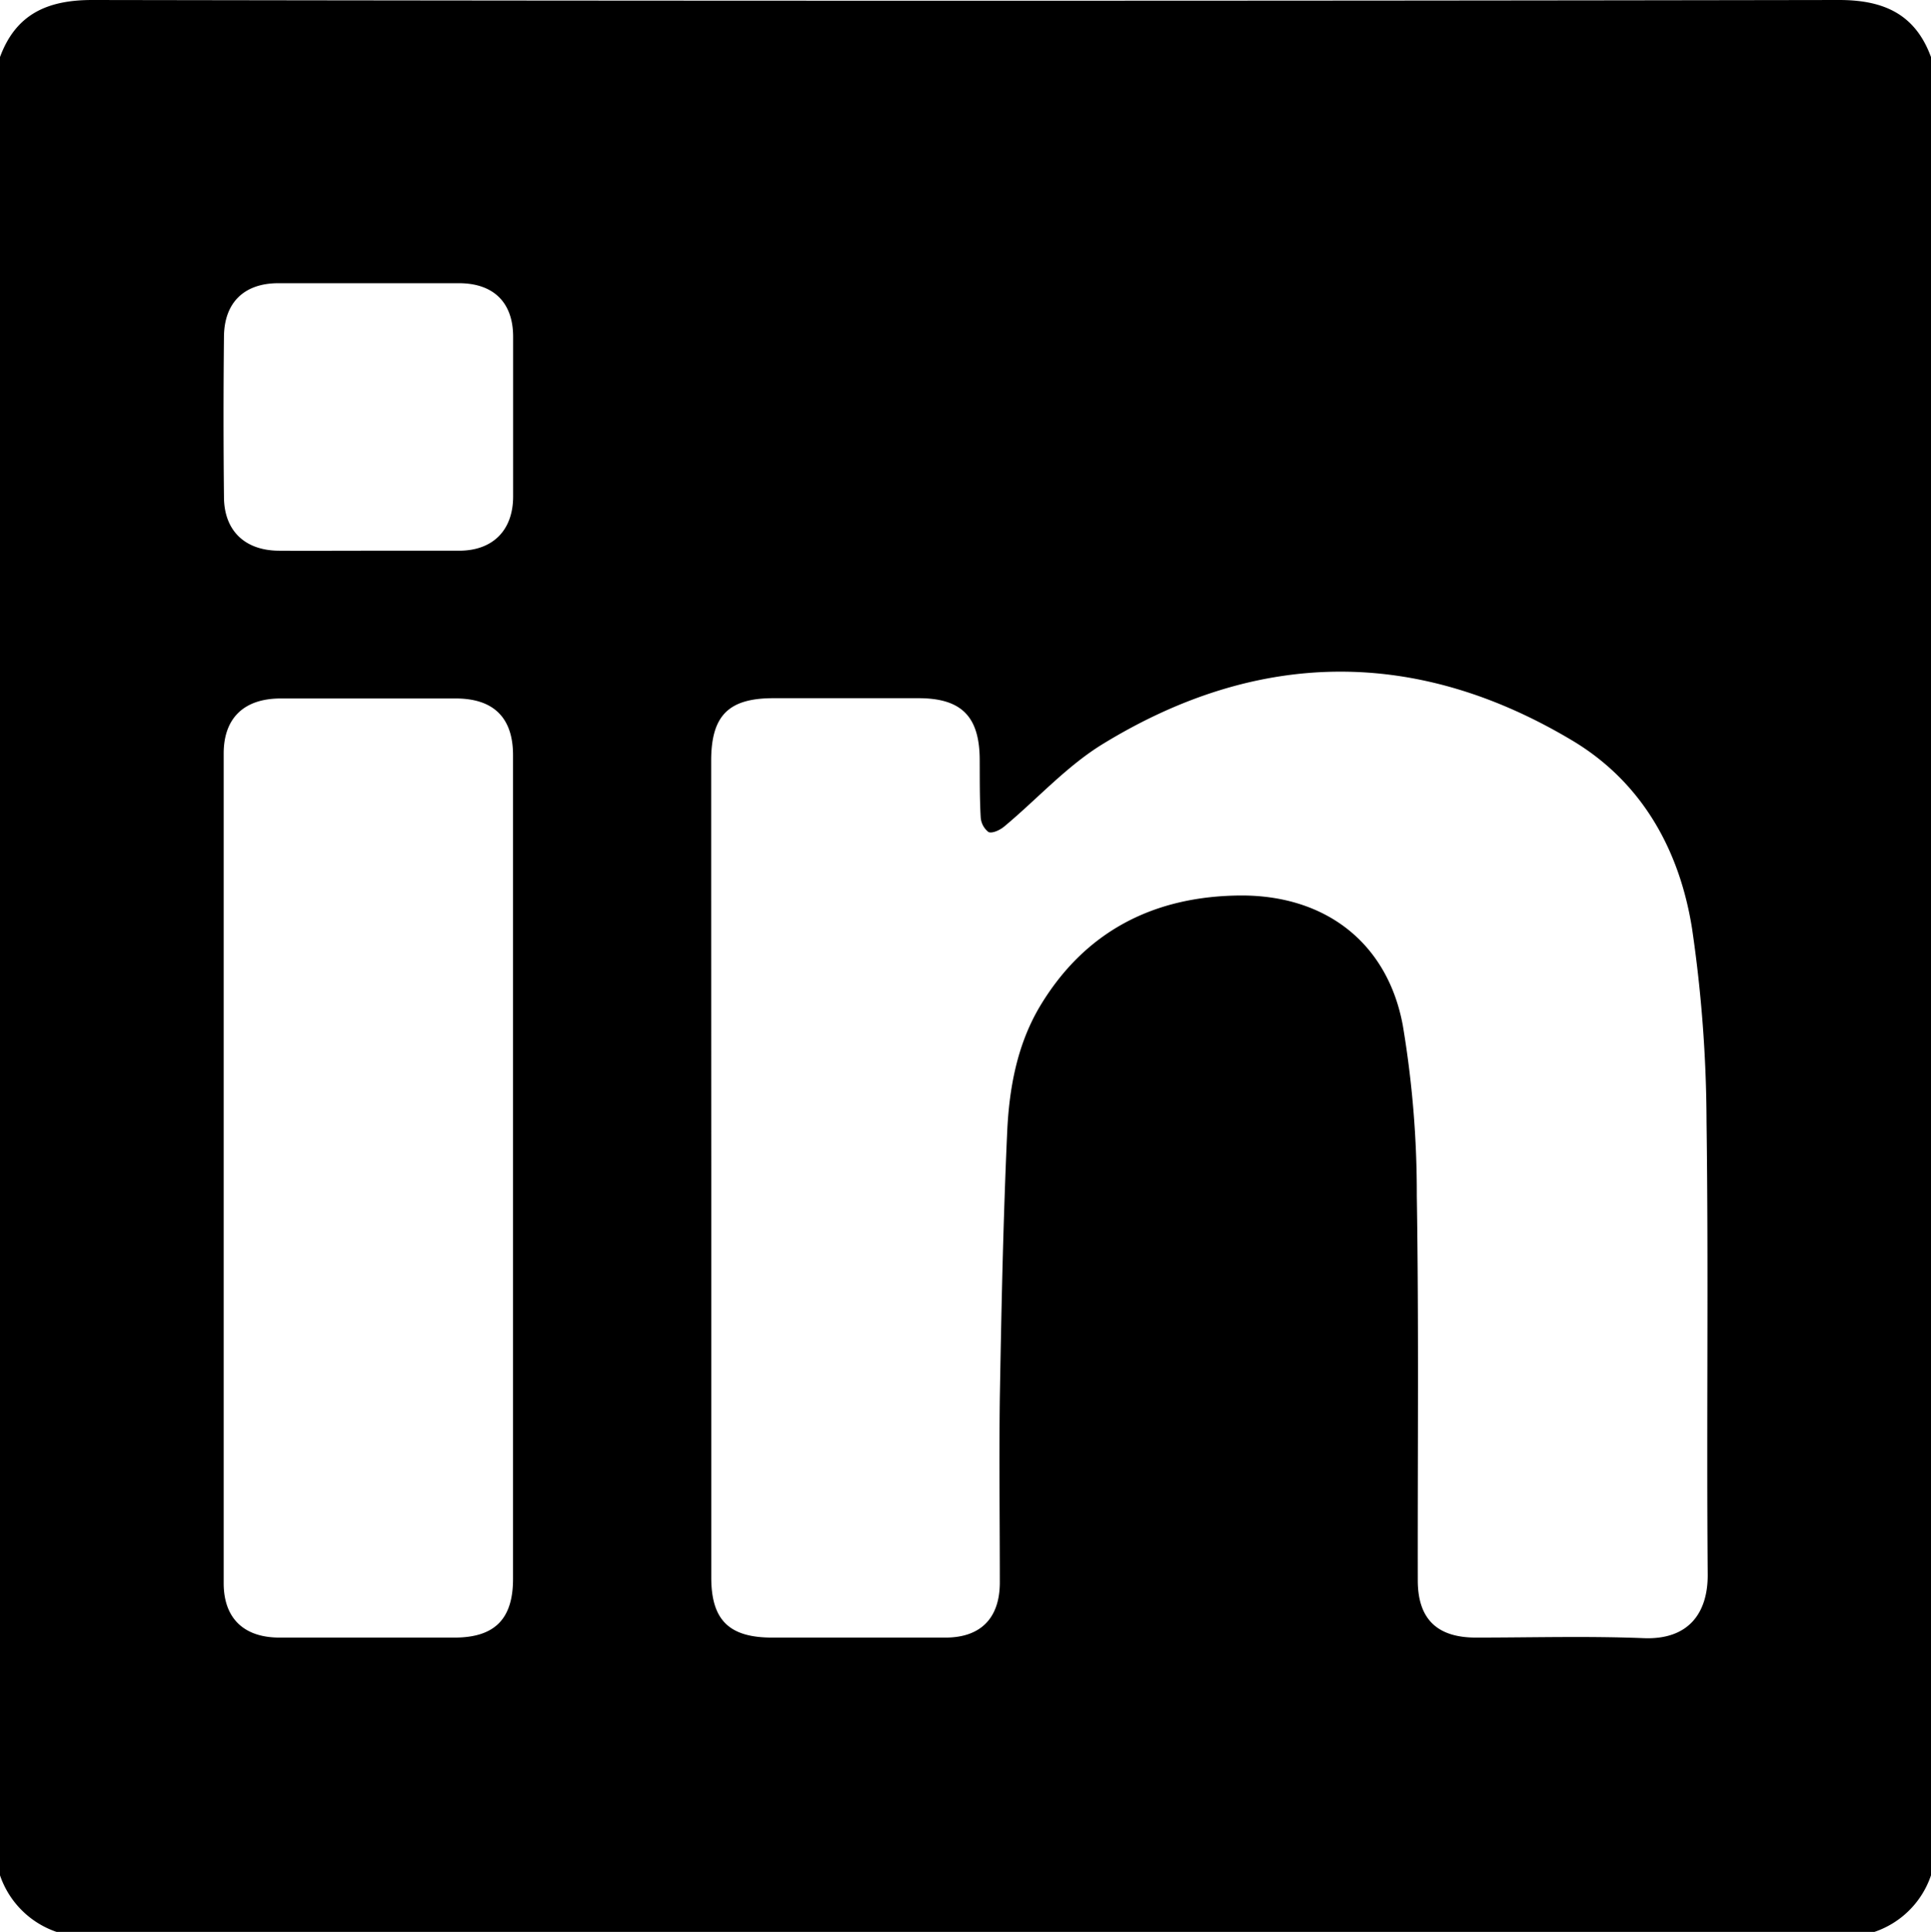<svg data-name="Layer 1" xmlns="http://www.w3.org/2000/svg" viewBox="0 0 199.68 199.73">
    <path fill='black' d="M199.68 5.9v188a9.32 9.32 0 01-5.85 5.85H5.85A9.37 9.37 0 010 193.9V5.9C1.65 1.43 4.94-.01 9.58 0q90.27.15 180.55 0c4.62-.01 7.91 1.43 9.55 5.9zM73.55 120.81v42.3c0 4.4 1.85 6.21 6.29 6.21h17.93c3.63 0 5.61-2 5.62-5.68 0-6.37-.08-12.74 0-19.11.16-9.15.35-18.31.76-27.46.2-4.47 1-8.94 3.31-12.89 4.7-7.94 11.94-11.56 20.93-11.59 8.72 0 15.09 4.92 16.67 13.42a104.74 104.74 0 011.45 17.62c.21 13.25.08 26.51.1 39.77 0 4 2 5.92 6 5.92 5.78 0 11.57-.17 17.35.06 4.66.19 6.66-2.61 6.63-6.6-.13-15.59.09-31.19-.12-46.78a140.19 140.19 0 00-1.5-20c-1.27-8-5.08-15-12.23-19.34-16.21-9.75-32.64-9.58-48.74.29-3.71 2.28-6.74 5.66-10.12 8.48-.44.38-1.25.77-1.66.6a2.11 2.11 0 01-.81-1.58c-.11-1.94-.09-3.89-.1-5.84 0-4.53-1.88-6.42-6.34-6.42h-15c-4.64 0-6.43 1.8-6.43 6.48q0 21.09.01 42.14zm-20.5.15V78.07c0-3.85-2-5.84-5.89-5.85H29.02c-3.76 0-5.89 2-5.89 5.69v85.78c0 3.64 2.09 5.62 5.74 5.63H47c4.14 0 6.05-1.91 6.05-6.06zM38.13 56.94h9.35c3.49 0 5.57-2.12 5.58-5.58V34.81c0-3.51-2-5.52-5.58-5.53h-18.7c-3.53 0-5.59 2-5.62 5.52q-.09 8.28 0 16.56c0 3.49 2.14 5.54 5.62 5.58 3.09.02 6.21 0 9.35 0z"/>
</svg>
